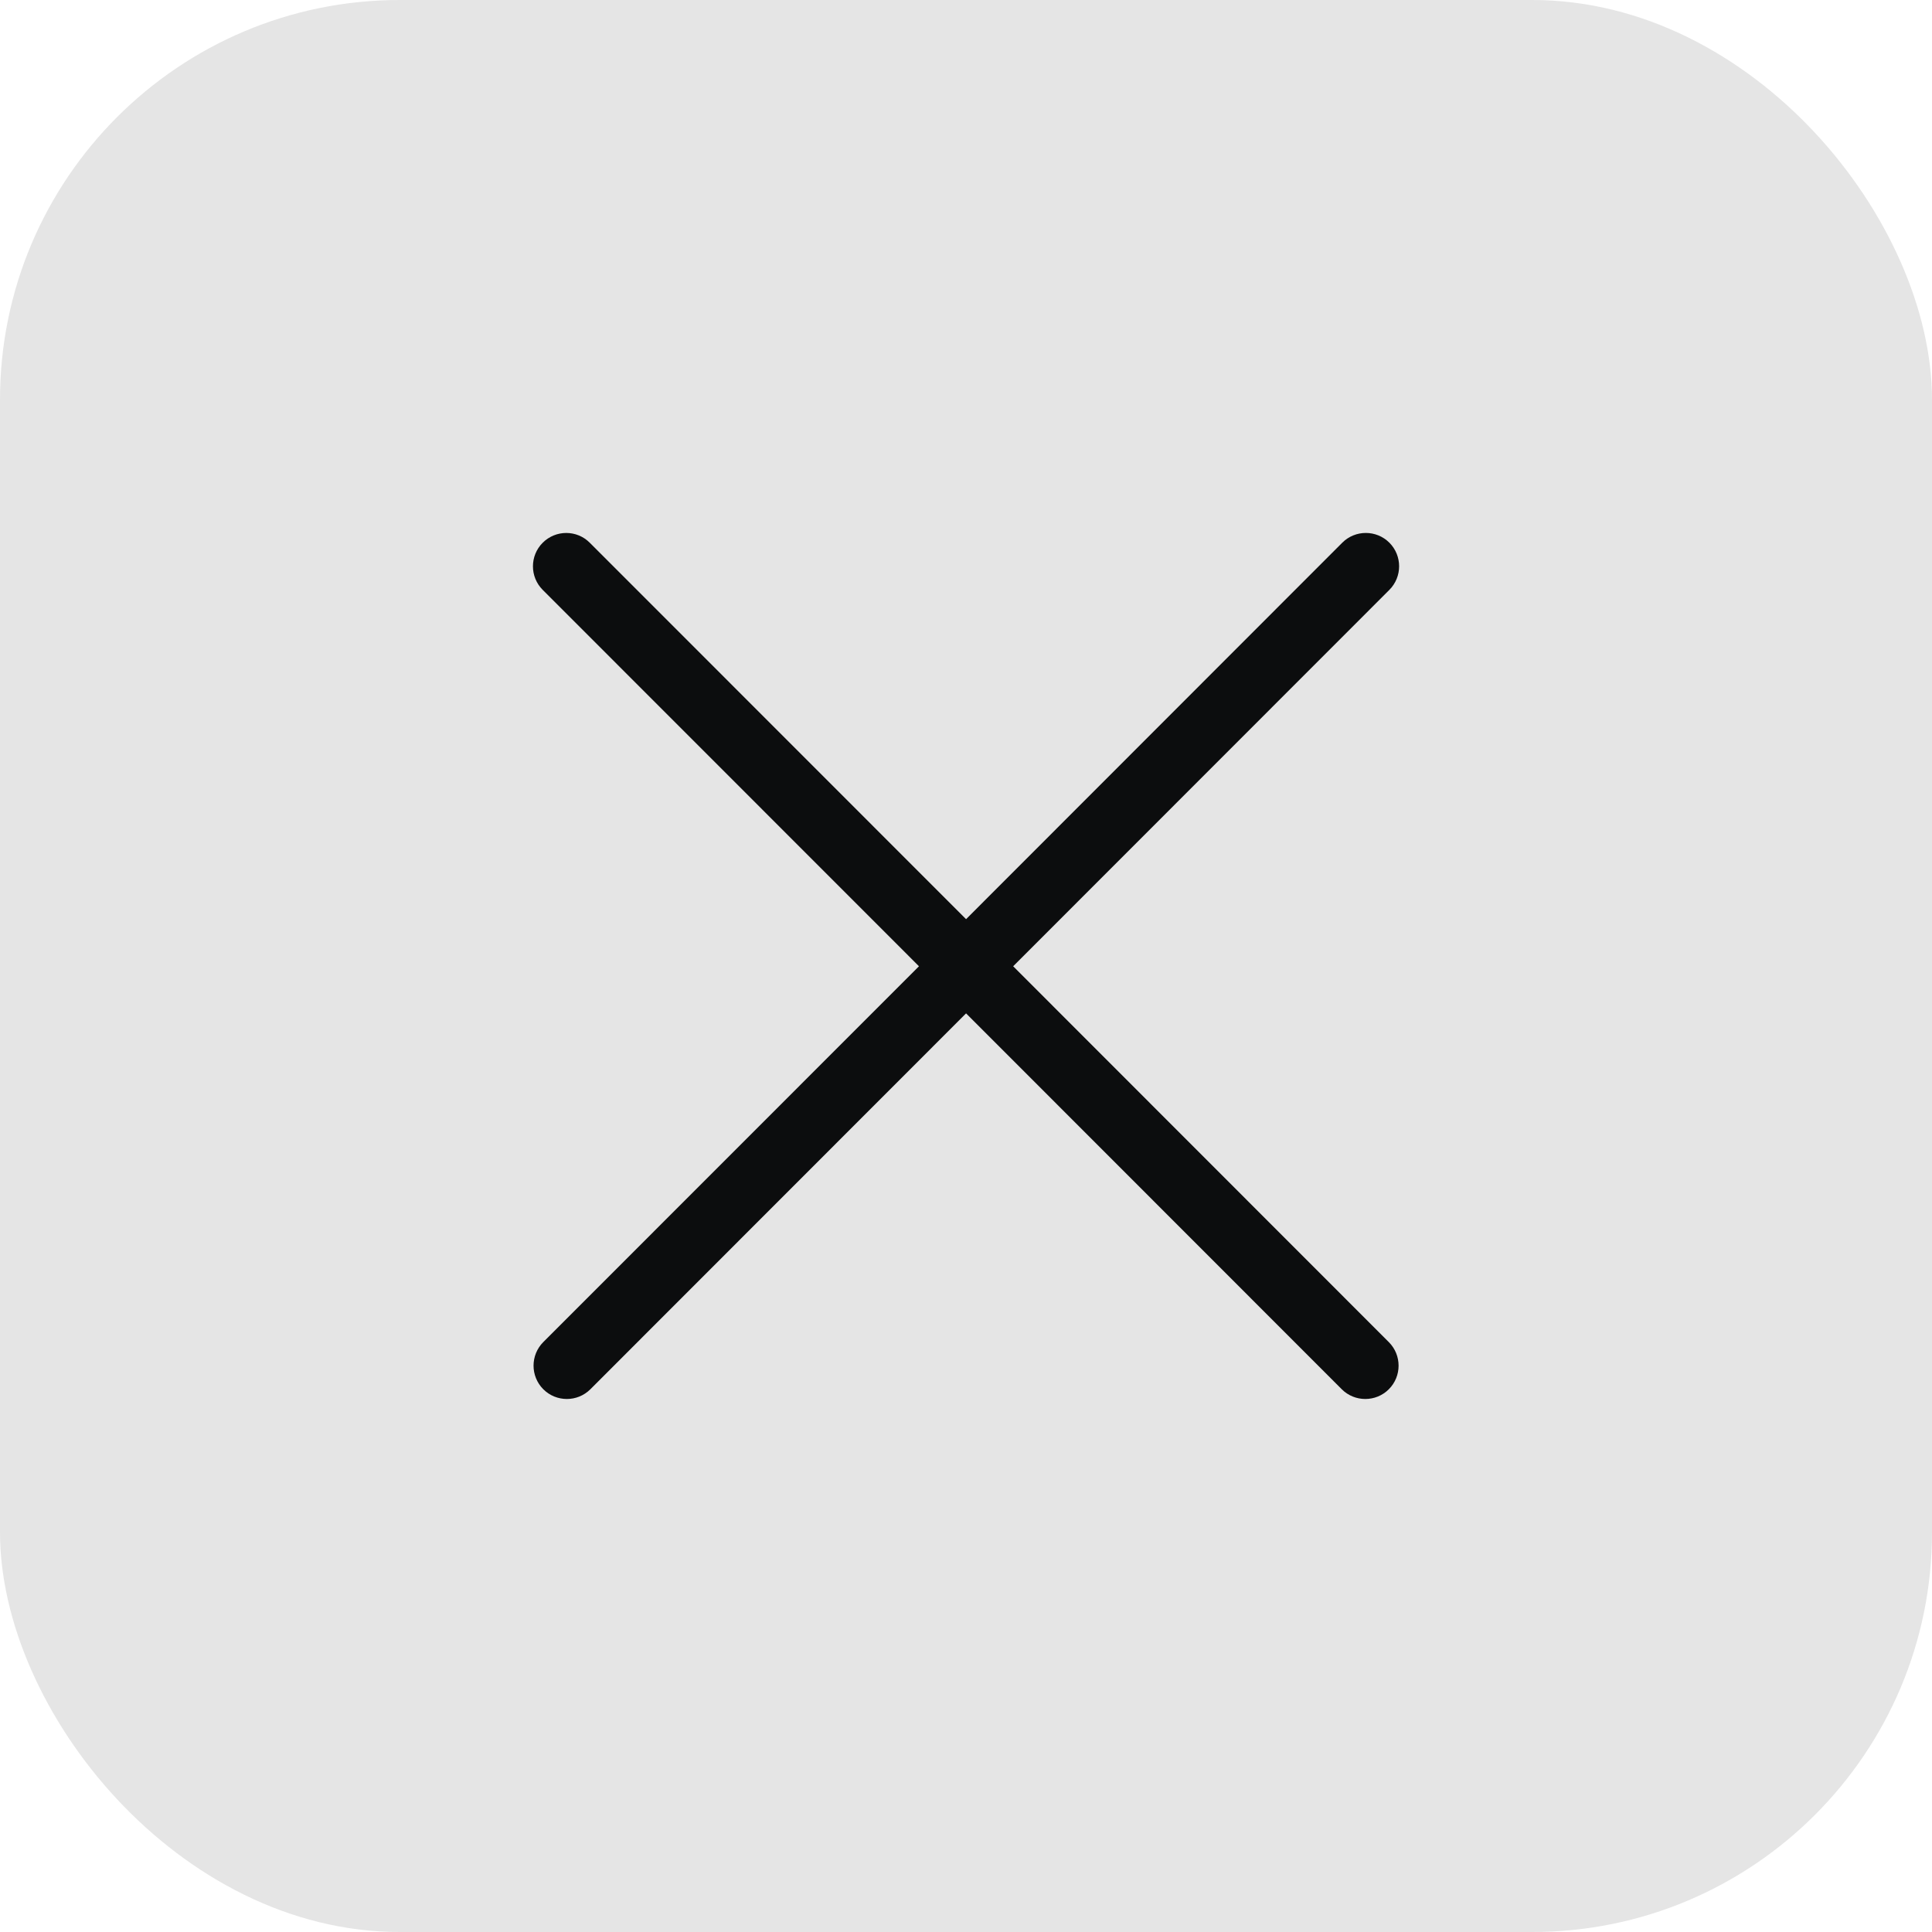 <svg width="29" height="29" viewBox="0 0 29 29" fill="none" xmlns="http://www.w3.org/2000/svg">
<rect width="29" height="29" rx="6" fill="#E5E5E5"/>
<path fill-rule="evenodd" clip-rule="evenodd" d="M20.148 8.146C20.343 7.951 20.66 7.951 20.855 8.146C21.05 8.342 21.05 8.658 20.855 8.854L15.208 14.504L20.847 20.146C21.042 20.341 21.042 20.658 20.847 20.853C20.652 21.048 20.335 21.048 20.14 20.853L14.501 15.211L8.862 20.853C8.667 21.048 8.35 21.048 8.155 20.853C7.96 20.657 7.96 20.341 8.155 20.145L13.794 14.504L8.146 8.854C7.951 8.659 7.951 8.342 8.146 8.147C8.342 7.951 8.658 7.951 8.853 8.147L14.501 13.797L20.148 8.146Z" fill="#0C0D0E"/>
</svg>
